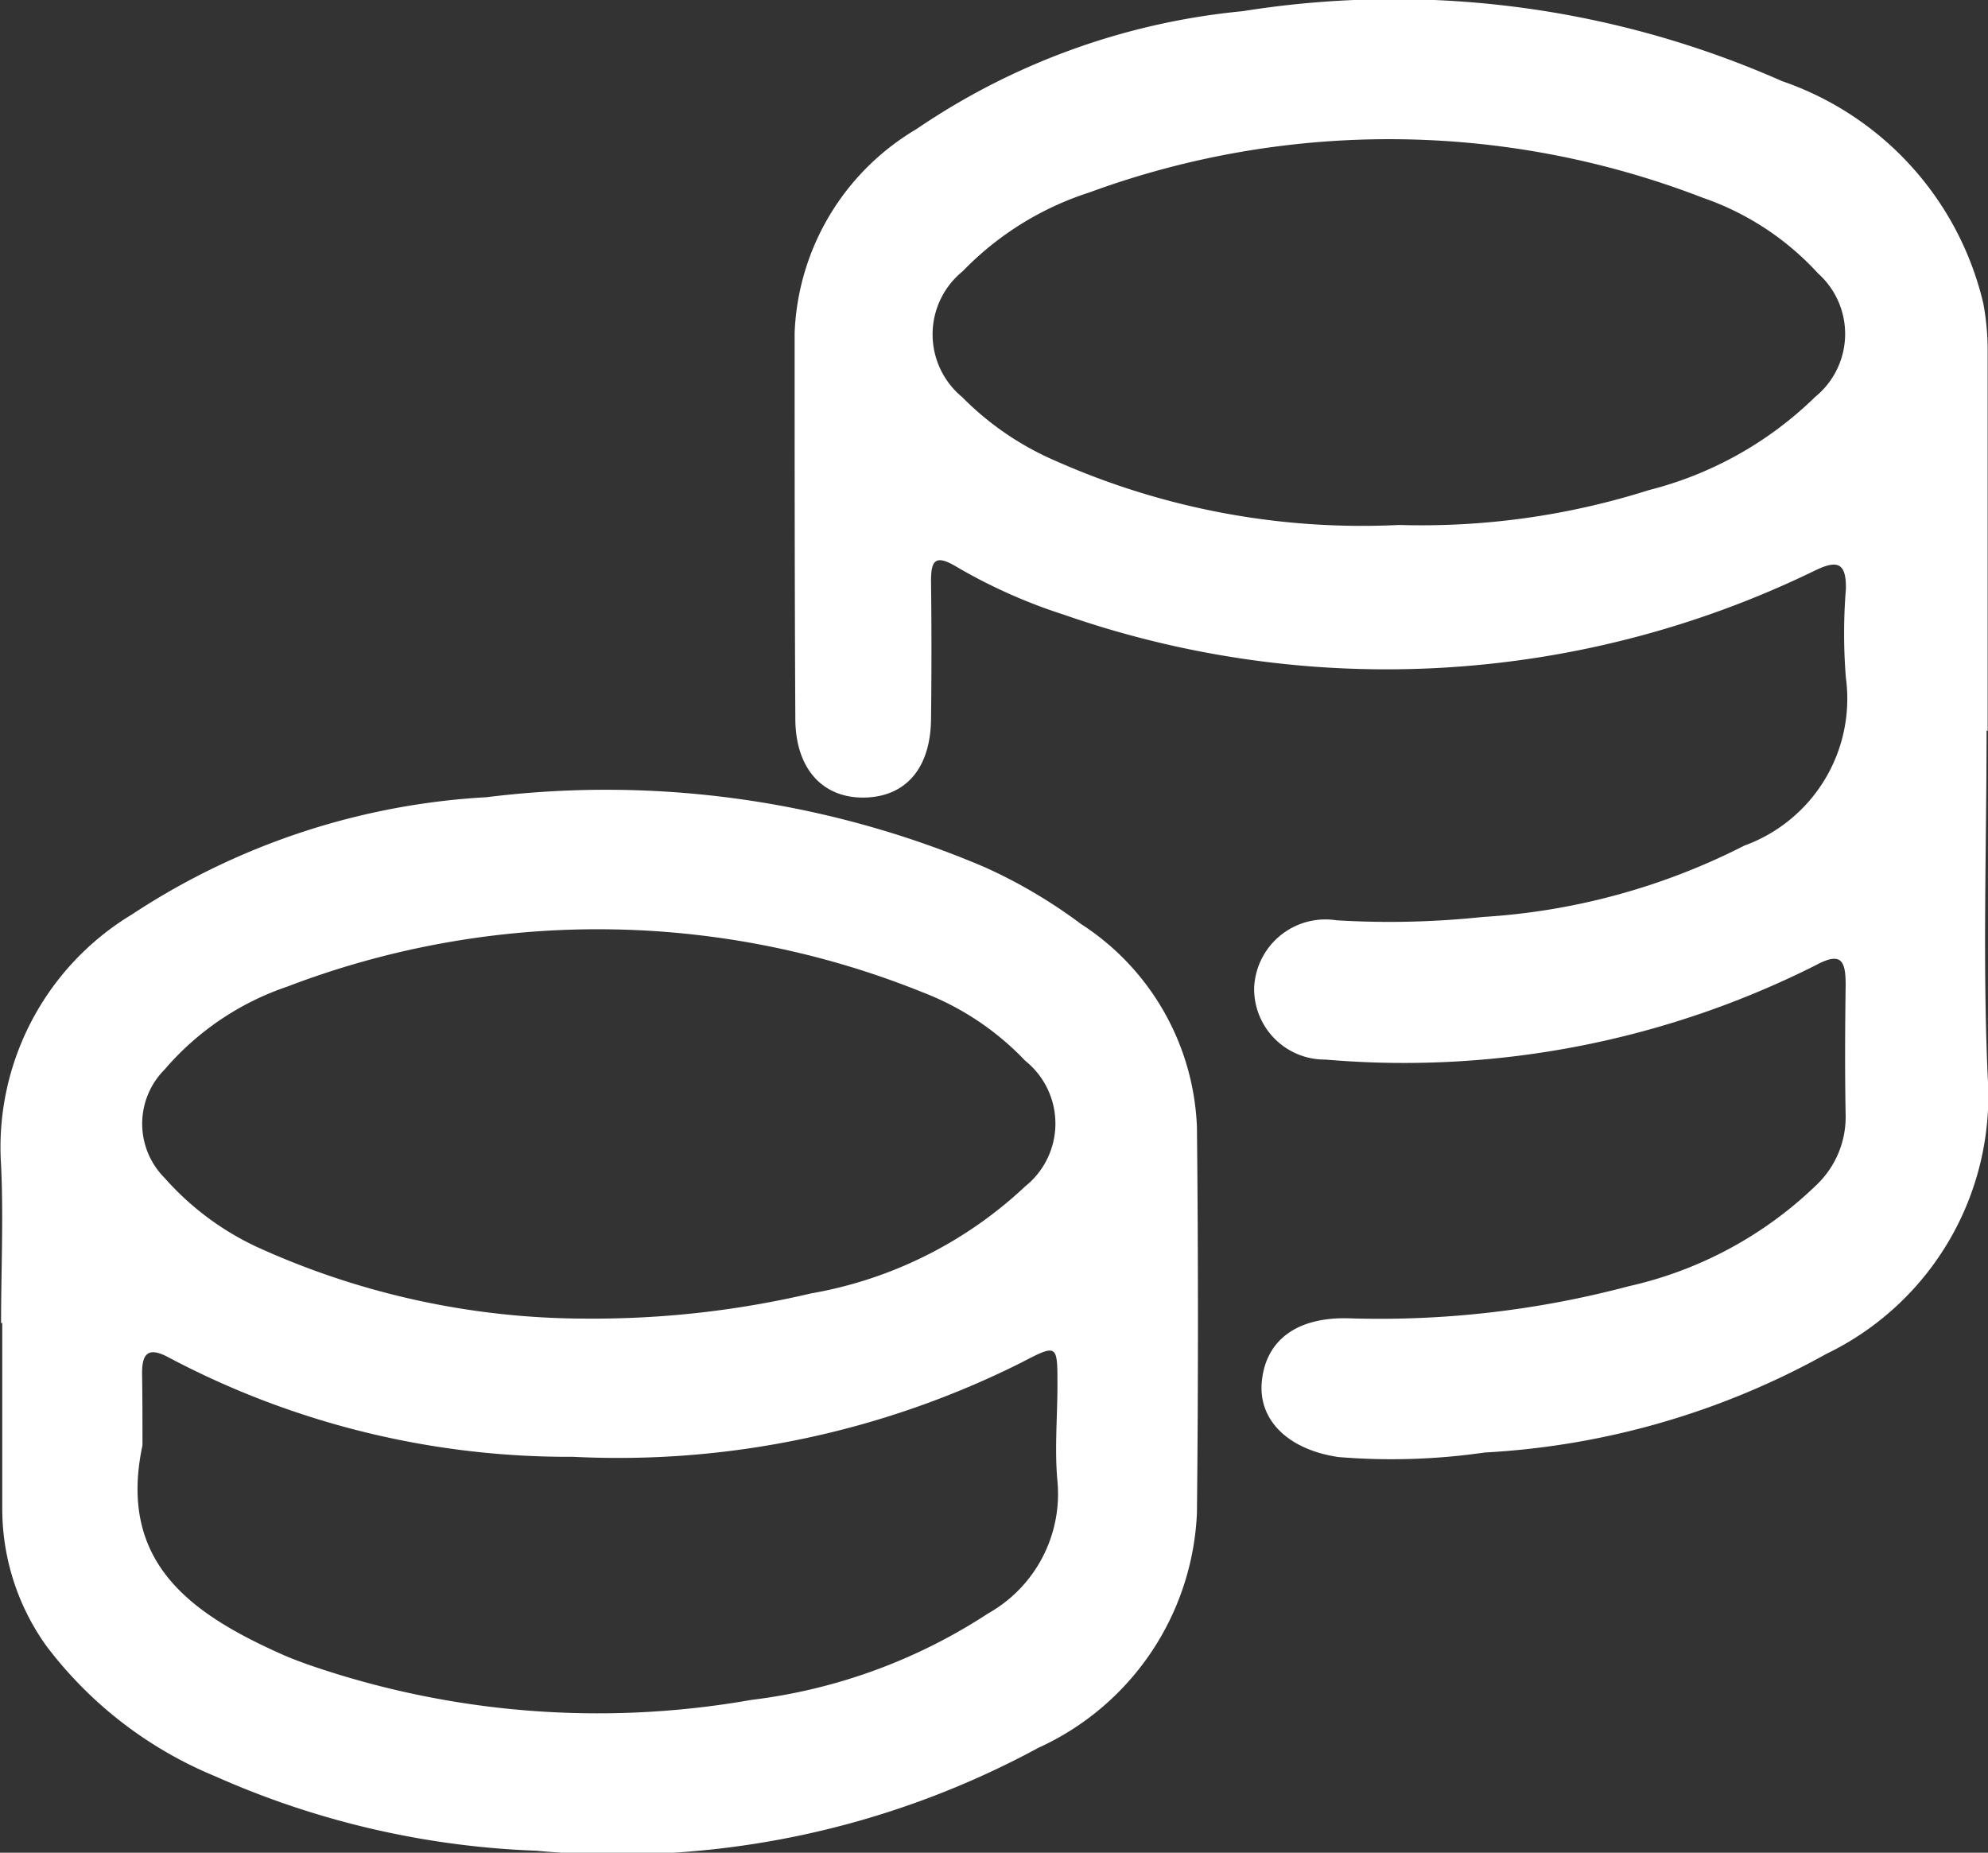 <svg xmlns="http://www.w3.org/2000/svg" width="16.717" height="15.578" viewBox="0 0 16.717 15.578"><rect x="0" y="0" width="16.717" height="15.578" fill="#333333" stroke="none"/><defs><style>.a{fill:#fff;}</style></defs><g transform="translate(6207.798 1364.965)"><path class="a" d="M-6095.09-1358.822c0,.973-.034,1.948.01,2.919a2.409,2.409,0,0,1-1.358,2.322,6.642,6.642,0,0,1-2.873.829,5.462,5.462,0,0,1-1.229.038c-.418-.061-.673-.306-.645-.628.03-.346.283-.545.714-.539a8.161,8.161,0,0,0,2.375-.27,3.307,3.307,0,0,0,1.578-.853.789.789,0,0,0,.243-.58c-.007-.367-.005-.735,0-1.1,0-.206-.037-.282-.256-.163a7.7,7.7,0,0,1-4.118.791.594.594,0,0,1-.6-.6.6.6,0,0,1,.693-.571,7.416,7.416,0,0,0,1.229-.028,5.577,5.577,0,0,0,2.2-.6,1.314,1.314,0,0,0,.854-1.411,4.629,4.629,0,0,1,0-.745c.005-.236-.082-.245-.272-.151a8.234,8.234,0,0,1-6.305.365,4.5,4.5,0,0,1-.916-.411c-.164-.094-.2-.043-.2.126q.007.584,0,1.168c-.006.41-.213.648-.559.655s-.581-.236-.582-.663c-.006-1.081-.006-2.162-.006-3.244a2.083,2.083,0,0,1,1.022-1.712,5.861,5.861,0,0,1,2.746-.993,8.067,8.067,0,0,1,4.535.588,2.608,2.608,0,0,1,1.692,1.867,2.131,2.131,0,0,1,.037.386q0,1.606,0,3.211Zm-4.94-1.729a6.326,6.326,0,0,0,2.1-.293,3.082,3.082,0,0,0,1.4-.785.682.682,0,0,0,.023-1.037,2.346,2.346,0,0,0-.966-.635,7.314,7.314,0,0,0-5.164-.045,2.577,2.577,0,0,0-1.063.662.683.683,0,0,0-.005,1.057,2.488,2.488,0,0,0,.8.543A6.346,6.346,0,0,0-6100.031-1360.551Z" transform="translate(-96.003)"/><path class="a" d="M-6207.789-1258.143c0-.443.021-.888,0-1.329a2.287,2.287,0,0,1,1.1-2.108,6.025,6.025,0,0,1,2.983-.986,8.113,8.113,0,0,1,4.19.589,4.289,4.289,0,0,1,.808.477,2.13,2.13,0,0,1,.975,1.71q.017,1.621,0,3.242a2.276,2.276,0,0,1-1.332,1.974,7.424,7.424,0,0,1-4.226.866,7.289,7.289,0,0,1-2.7-.627,3.4,3.4,0,0,1-1.421-1.1,1.982,1.982,0,0,1-.367-1.154c0-.519,0-1.038,0-1.557Zm4.924-.039a8.013,8.013,0,0,0,1.888-.212,3.508,3.508,0,0,0,1.8-.9.676.676,0,0,0,0-1.056,2.35,2.35,0,0,0-.856-.573,7.306,7.306,0,0,0-5.345-.052,2.353,2.353,0,0,0-1.037.7.645.645,0,0,0,0,.909,2.376,2.376,0,0,0,.772.579A6.681,6.681,0,0,0-6202.865-1258.182Zm-3.735,1.066c-.211.988.414,1.418,1.173,1.757.069.031.14.057.211.083a7.443,7.443,0,0,0,3.736.3,4.654,4.654,0,0,0,1.991-.727,1.153,1.153,0,0,0,.583-1.112c-.025-.268,0-.54,0-.81,0-.345,0-.345-.31-.184a7.566,7.566,0,0,1-3.763.789,7.181,7.181,0,0,1-3.4-.835c-.184-.1-.228-.022-.224.151C-6206.6-1257.505-6206.6-1257.311-6206.6-1257.116Z" transform="translate(0 -95.696)"/></g></svg>